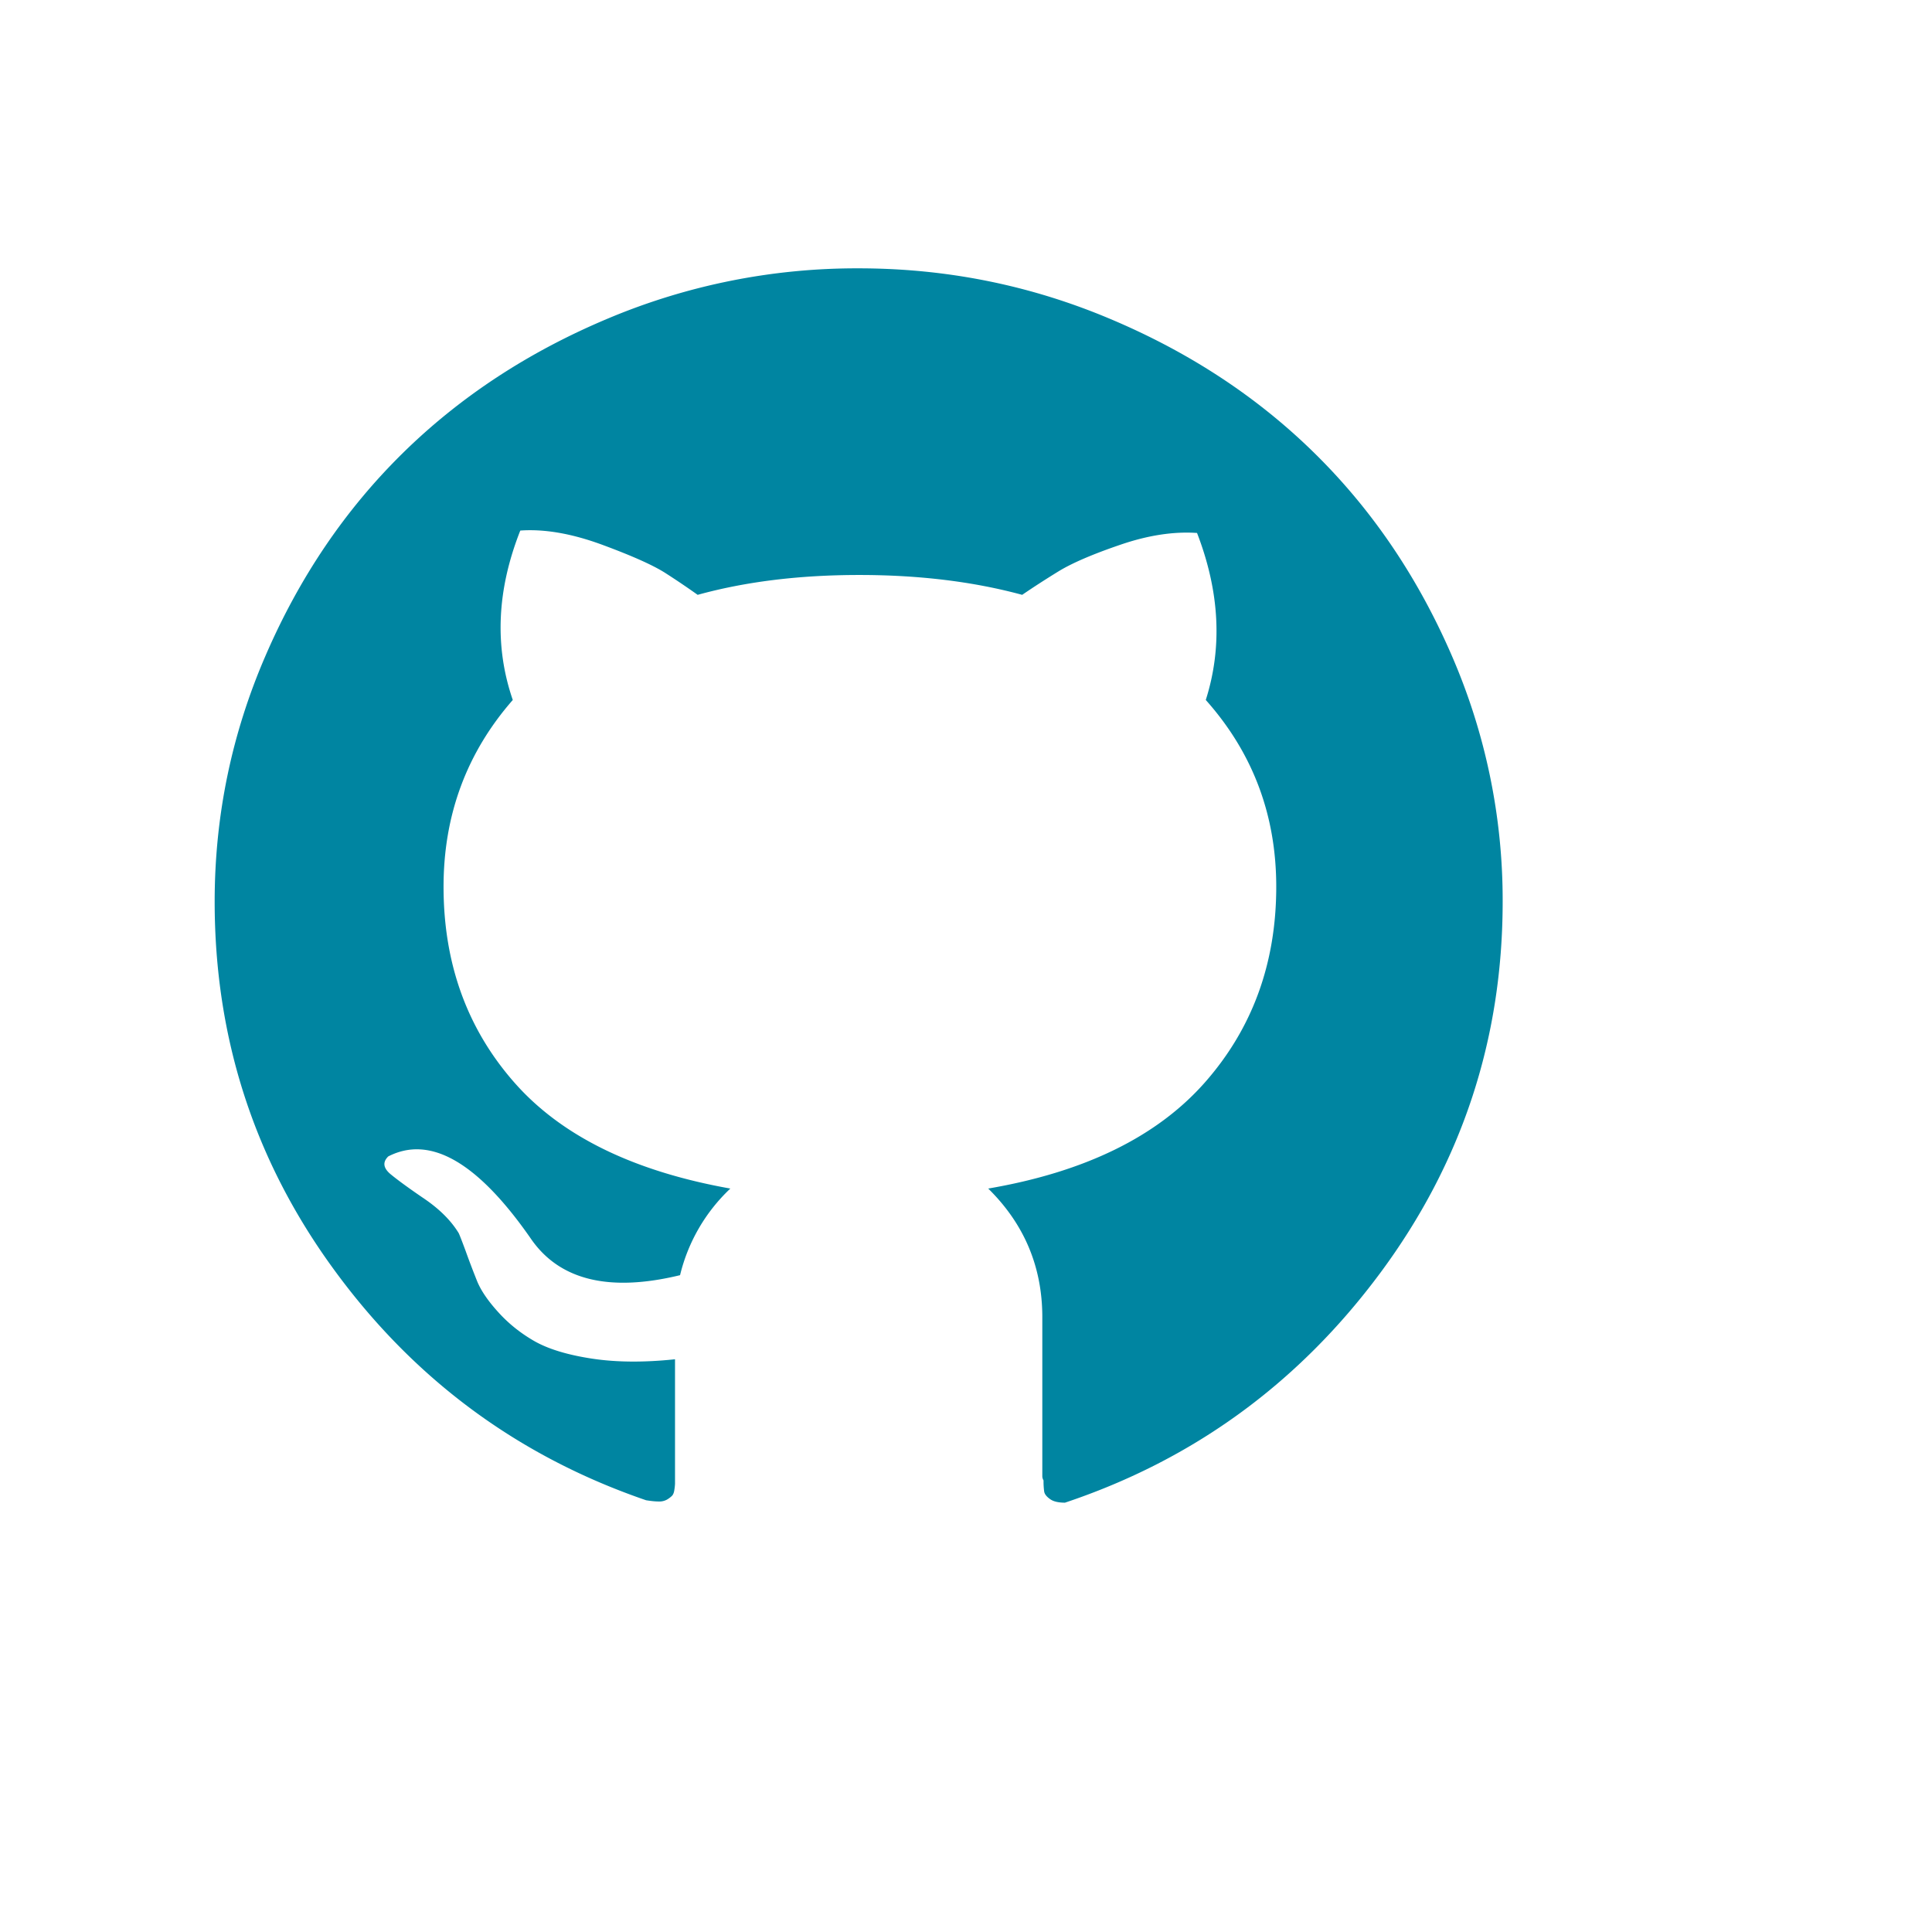 <svg xmlns="http://www.w3.org/2000/svg" xmlns:xlink="http://www.w3.org/1999/xlink" width="36" height="36" version="1.1" viewBox="0 0 36 36"><g><path fill="#0085A1" d="M4 16.8c0-1.599.317-3.128.95-4.587.632-1.46 1.483-2.716 2.554-3.769 1.07-1.052 2.347-1.89 3.832-2.512A11.936 11.936 0 0116 5c1.625 0 3.18.31 4.664.933 1.485.622 2.762 1.46 3.832 2.513 1.07 1.052 1.922 2.308 2.555 3.768.63 1.45.953 3.01.949 4.585 0 2.566-.762 4.874-2.285 6.926-1.523 2.051-3.48 3.476-5.871 4.275-.126 0-.22-.023-.281-.069-.063-.045-.099-.092-.106-.138a1.348 1.348 0 01-.012-.207.175.175 0 01-.023-.07v-2.972c0-.937-.336-1.736-1.008-2.397 1.797-.308 3.14-.964 4.031-1.97.89-1.007 1.336-2.225 1.336-3.654 0-1.337-.437-2.497-1.313-3.48.313-.984.258-2.02-.163-3.112-.438-.03-.914.043-1.43.22-.516.176-.898.341-1.149.494-.25.154-.476.3-.679.439-.906-.246-1.918-.37-3.035-.37-1.118 0-2.12.124-3.012.37a15.216 15.216 0 00-.598-.404c-.227-.146-.62-.322-1.183-.53-.563-.207-1.07-.296-1.524-.264-.437 1.106-.484 2.158-.14 3.157-.86.983-1.29 2.143-1.29 3.48 0 1.429.438 2.643 1.313 3.641.875 1 2.219 1.66 4.031 1.983a3.27 3.27 0 00-.937 1.614c-1.328.322-2.258.091-2.789-.693-.985-1.413-1.867-1.92-2.648-1.52-.11.107-.094.218.046.334.14.115.352.269.633.46.281.193.492.404.633.635.015.03.059.142.13.334.066.185.137.37.21.553.07.176.203.373.398.587.195.216.422.396.68.543.258.145.613.253 1.066.322.453.069.969.073 1.547.012v2.316a.92.92 0 01-.012.115c-.007.054-.023.092-.046.115a.474.474 0 01-.094.07.297.297 0 01-.152.034c-.063 0-.141-.008-.235-.023-2.375-.815-4.308-2.24-5.8-4.276C4.745 21.644 4 19.351 4 16.801V16.8z"/></g></svg>